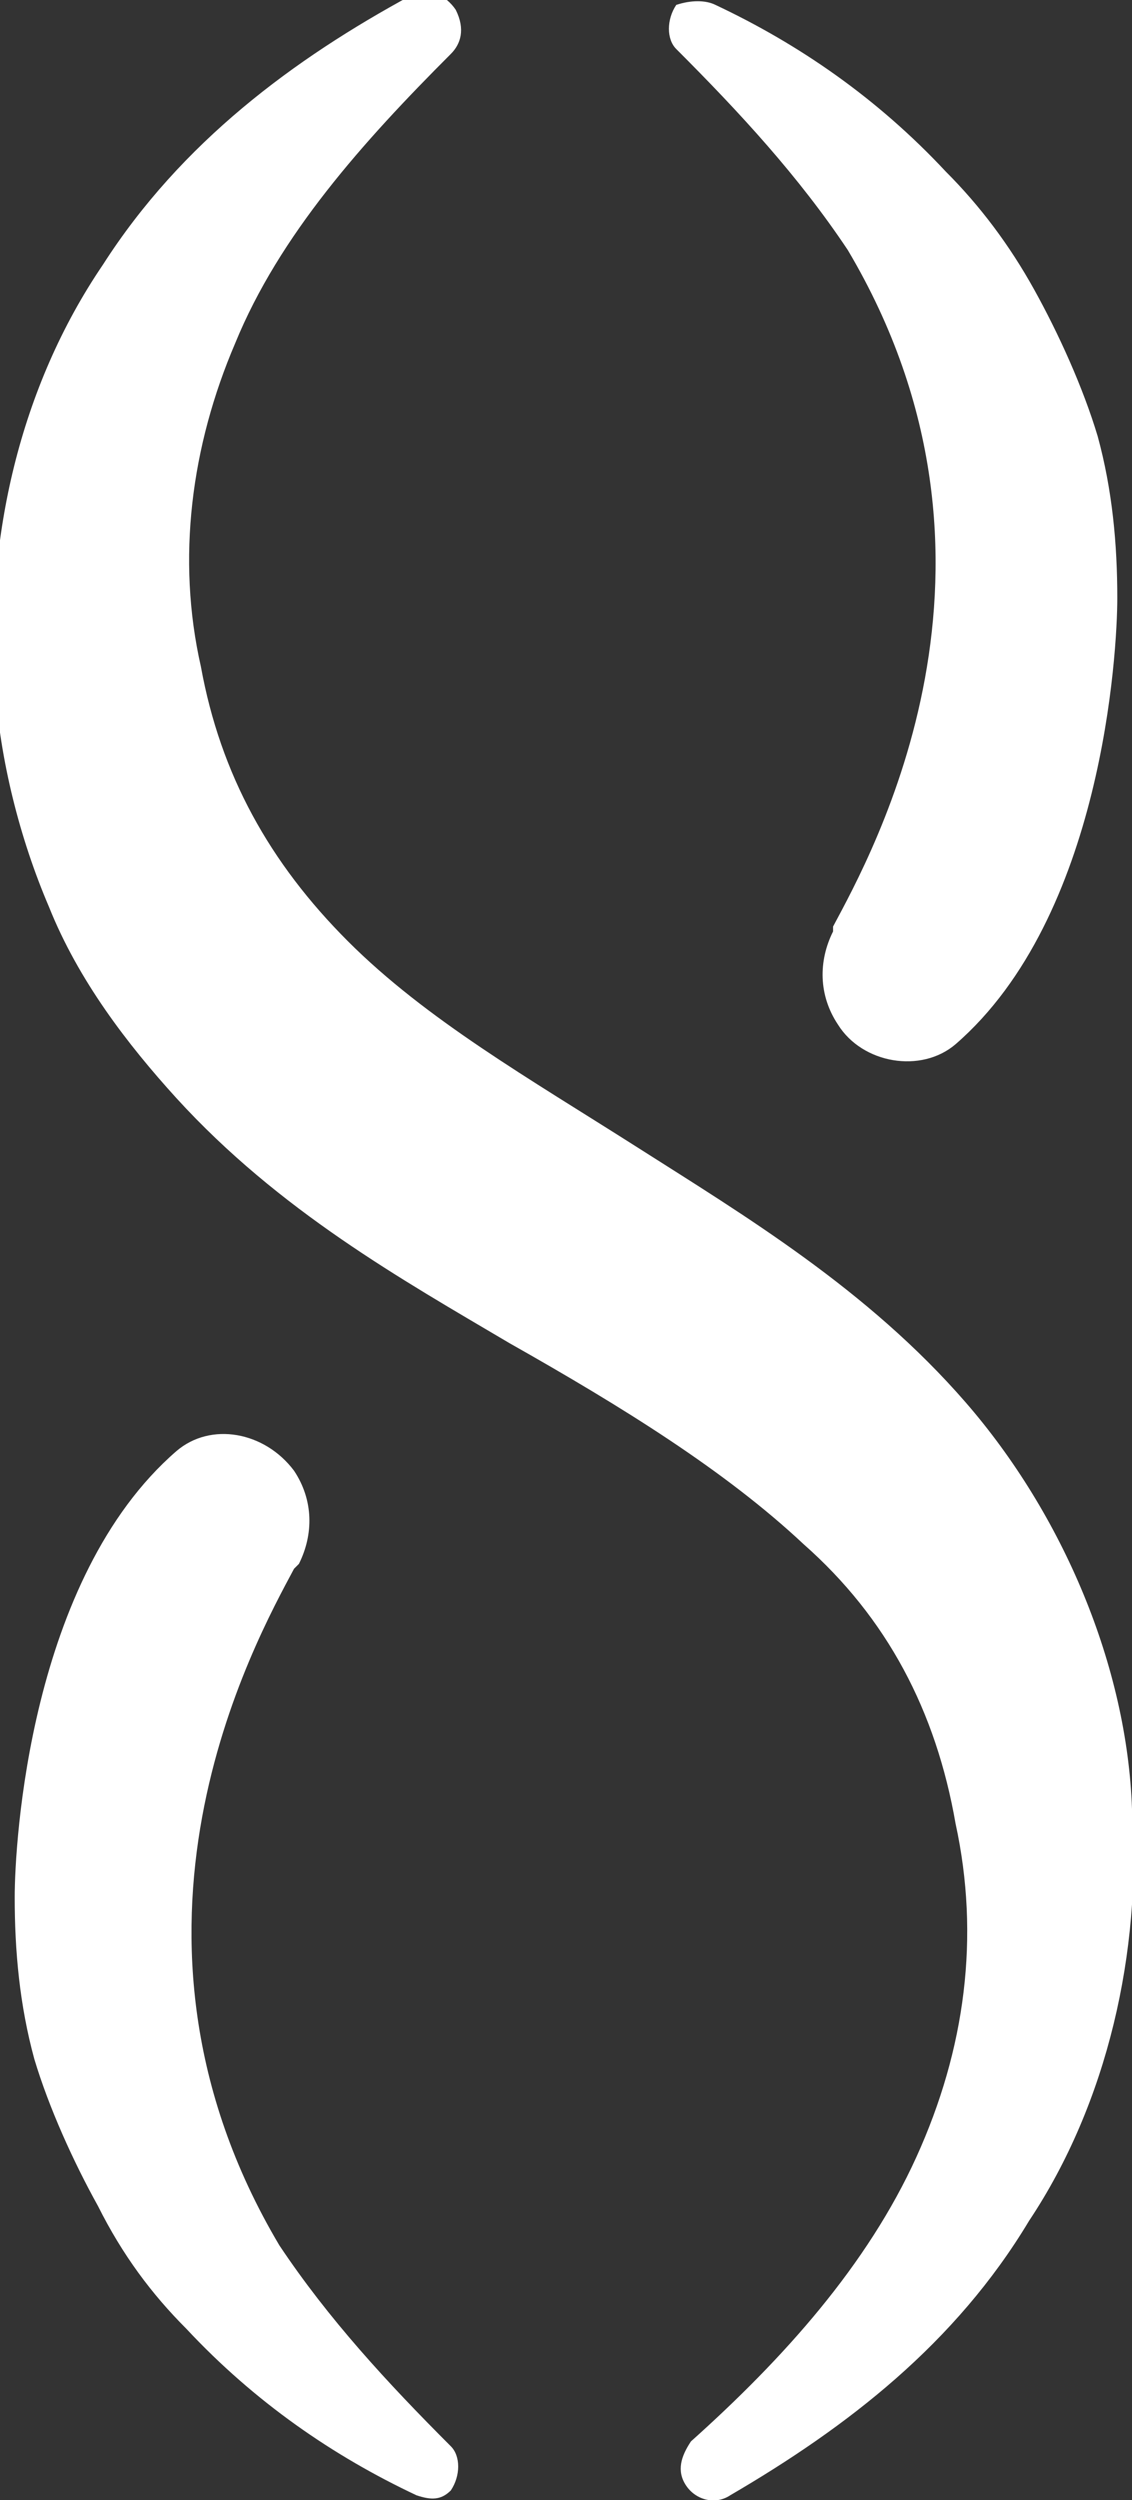 <svg xmlns="http://www.w3.org/2000/svg" width="23.1" height="51" viewBox="0 0 23.1 51" style="fill:#ffffff;"><rect x="0" y="0" width="23.1" height="51" fill="#333333" stroke="none"/><path d="M9.2 1.1c-1.8 1.8-3.5 3.7-4.4 5.9-.9 2.1-1.2 4.4-.7 6.6.4 2.2 1.4 4 3 5.6 1.6 1.6 3.7 2.8 5.9 4.2 2.2 1.4 4.7 2.9 6.7 5.2 2 2.3 3.3 5.4 3.4 8.3.2 2.9-.5 6-2.1 8.4-1.5 2.5-3.7 4.2-6.1 5.6-.3.2-.7.1-.9-.2-.2-.3-.1-.6.1-.9 1.9-1.7 3.6-3.6 4.6-5.8 1-2.2 1.3-4.5.8-6.8-.4-2.3-1.4-4.2-3.1-5.7-1.6-1.5-3.7-2.8-6-4.1-2.2-1.3-4.7-2.7-6.8-5-1-1.1-2-2.4-2.6-3.9-.6-1.4-1-3-1.1-4.5-.2-3 .5-6.1 2.2-8.6 1.6-2.5 3.9-4.2 6.3-5.5.3-.2.7 0 .9.3.2.4.1.7-.1.9zM14.6.1c1.7.8 3.3 1.9 4.7 3.4.7.7 1.3 1.5 1.8 2.4.5.9 1 2 1.3 3 .3 1.1.4 2.2.4 3.3 0 1.1-.3 6.5-3.3 9.1-.7.6-1.9.4-2.4-.4-.4-.6-.4-1.3-.1-1.9v-.1c.8-1.5 4.1-7.4.3-13.8-1-1.5-2.2-2.8-3.5-4.1-.2-.2-.2-.6 0-.9.3-.1.6-.1.8 0zM8.5 50.9c-1.7-.8-3.3-1.9-4.7-3.4-.7-.7-1.3-1.5-1.8-2.5-.5-.9-1-2-1.3-3-.3-1.1-.4-2.2-.4-3.3 0-1.1.3-6.5 3.3-9.1.7-.6 1.8-.4 2.4.4.4.6.4 1.3.1 1.9l-.1.1c-.8 1.5-4.1 7.4-.3 13.8 1 1.5 2.2 2.8 3.5 4.1.2.2.2.6 0 .9-.2.2-.4.2-.7.1z"/></svg>